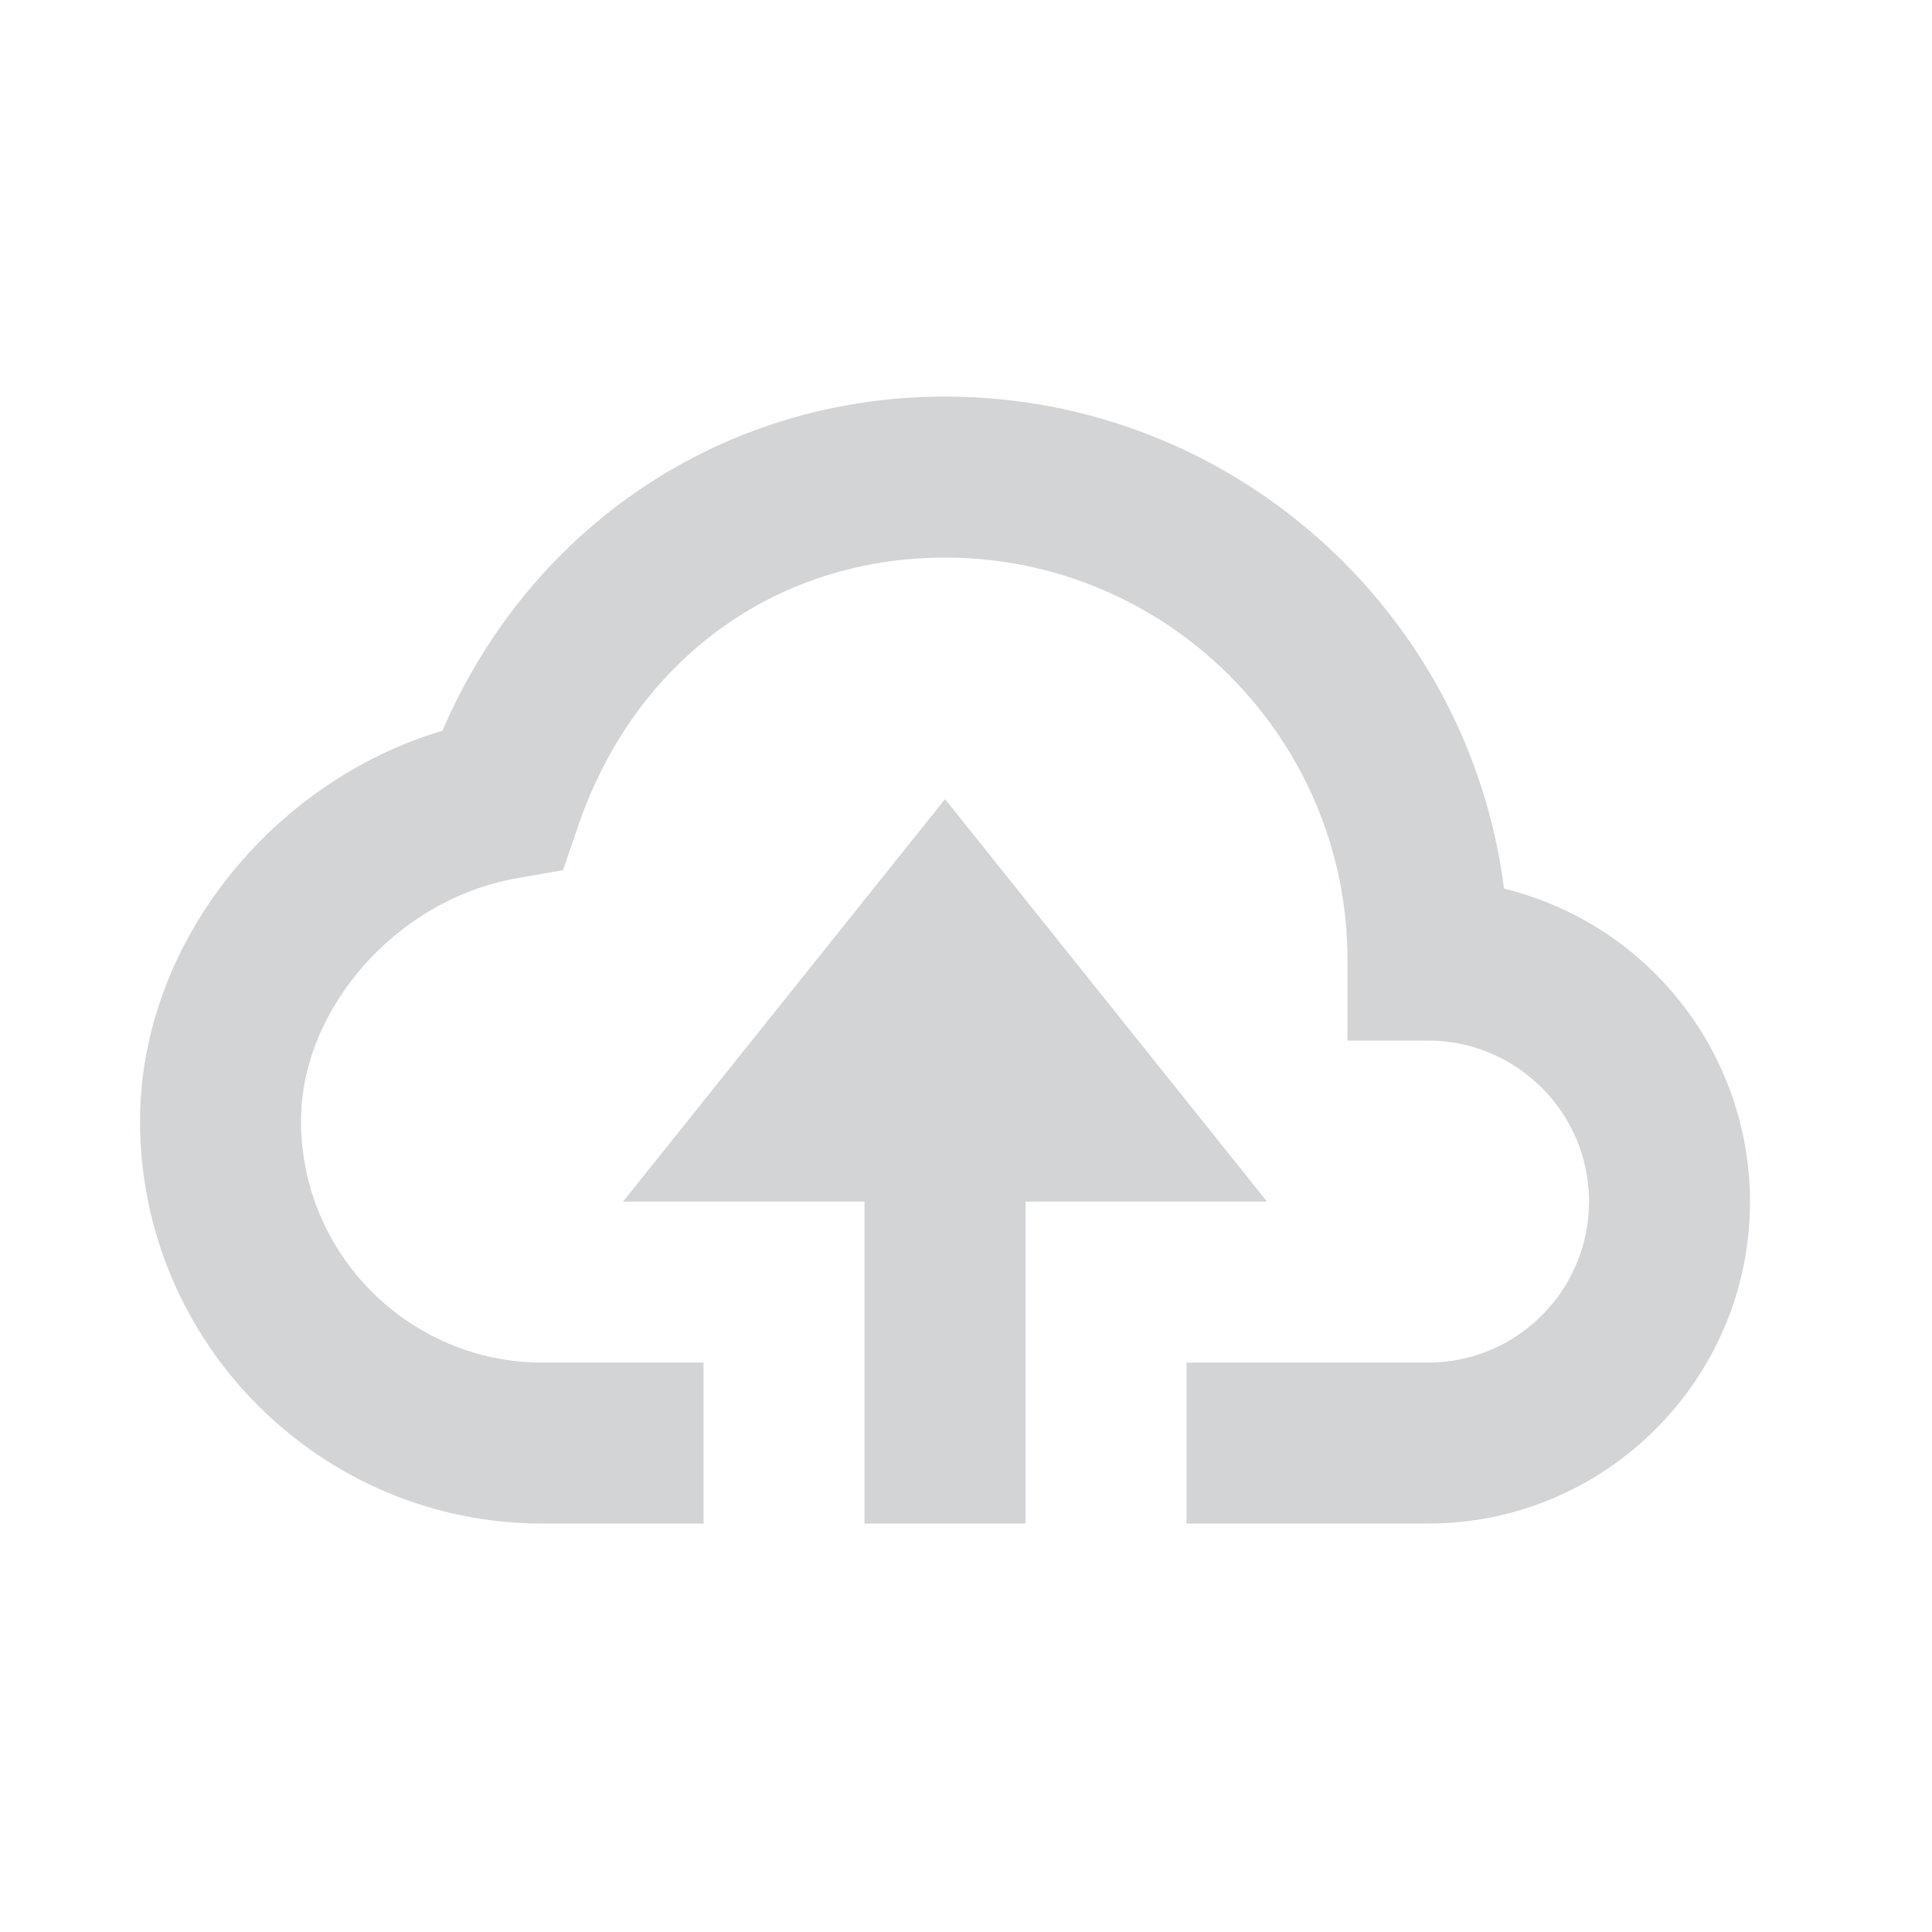 <svg width="40" height="40" viewBox="0 0 40 40" fill="none" xmlns="http://www.w3.org/2000/svg">
<path d="M21.232 31.545V24.878H26.232L19.566 16.545L12.899 24.878H17.899V31.545H21.232Z" fill="#212B36" fill-opacity="0.2"/>
<path d="M11.232 31.544H14.566V28.211H11.232C8.476 28.211 6.232 25.968 6.232 23.211C6.232 20.871 8.231 18.618 10.687 18.186L11.656 18.016L11.976 17.086C13.147 13.668 16.057 11.544 19.566 11.544C24.161 11.544 27.899 15.283 27.899 19.878V21.544H29.566C31.404 21.544 32.899 23.039 32.899 24.878C32.899 26.716 31.404 28.211 29.566 28.211H24.566V31.544H29.566C33.242 31.544 36.232 28.554 36.232 24.878C36.23 23.384 35.727 21.934 34.803 20.759C33.88 19.584 32.59 18.753 31.139 18.398C30.411 12.661 25.499 8.211 19.566 8.211C14.972 8.211 10.982 10.896 9.161 15.128C5.581 16.198 2.899 19.578 2.899 23.211C2.899 27.806 6.637 31.544 11.232 31.544Z" fill="#212B36" fill-opacity="0.2"/>
</svg>
